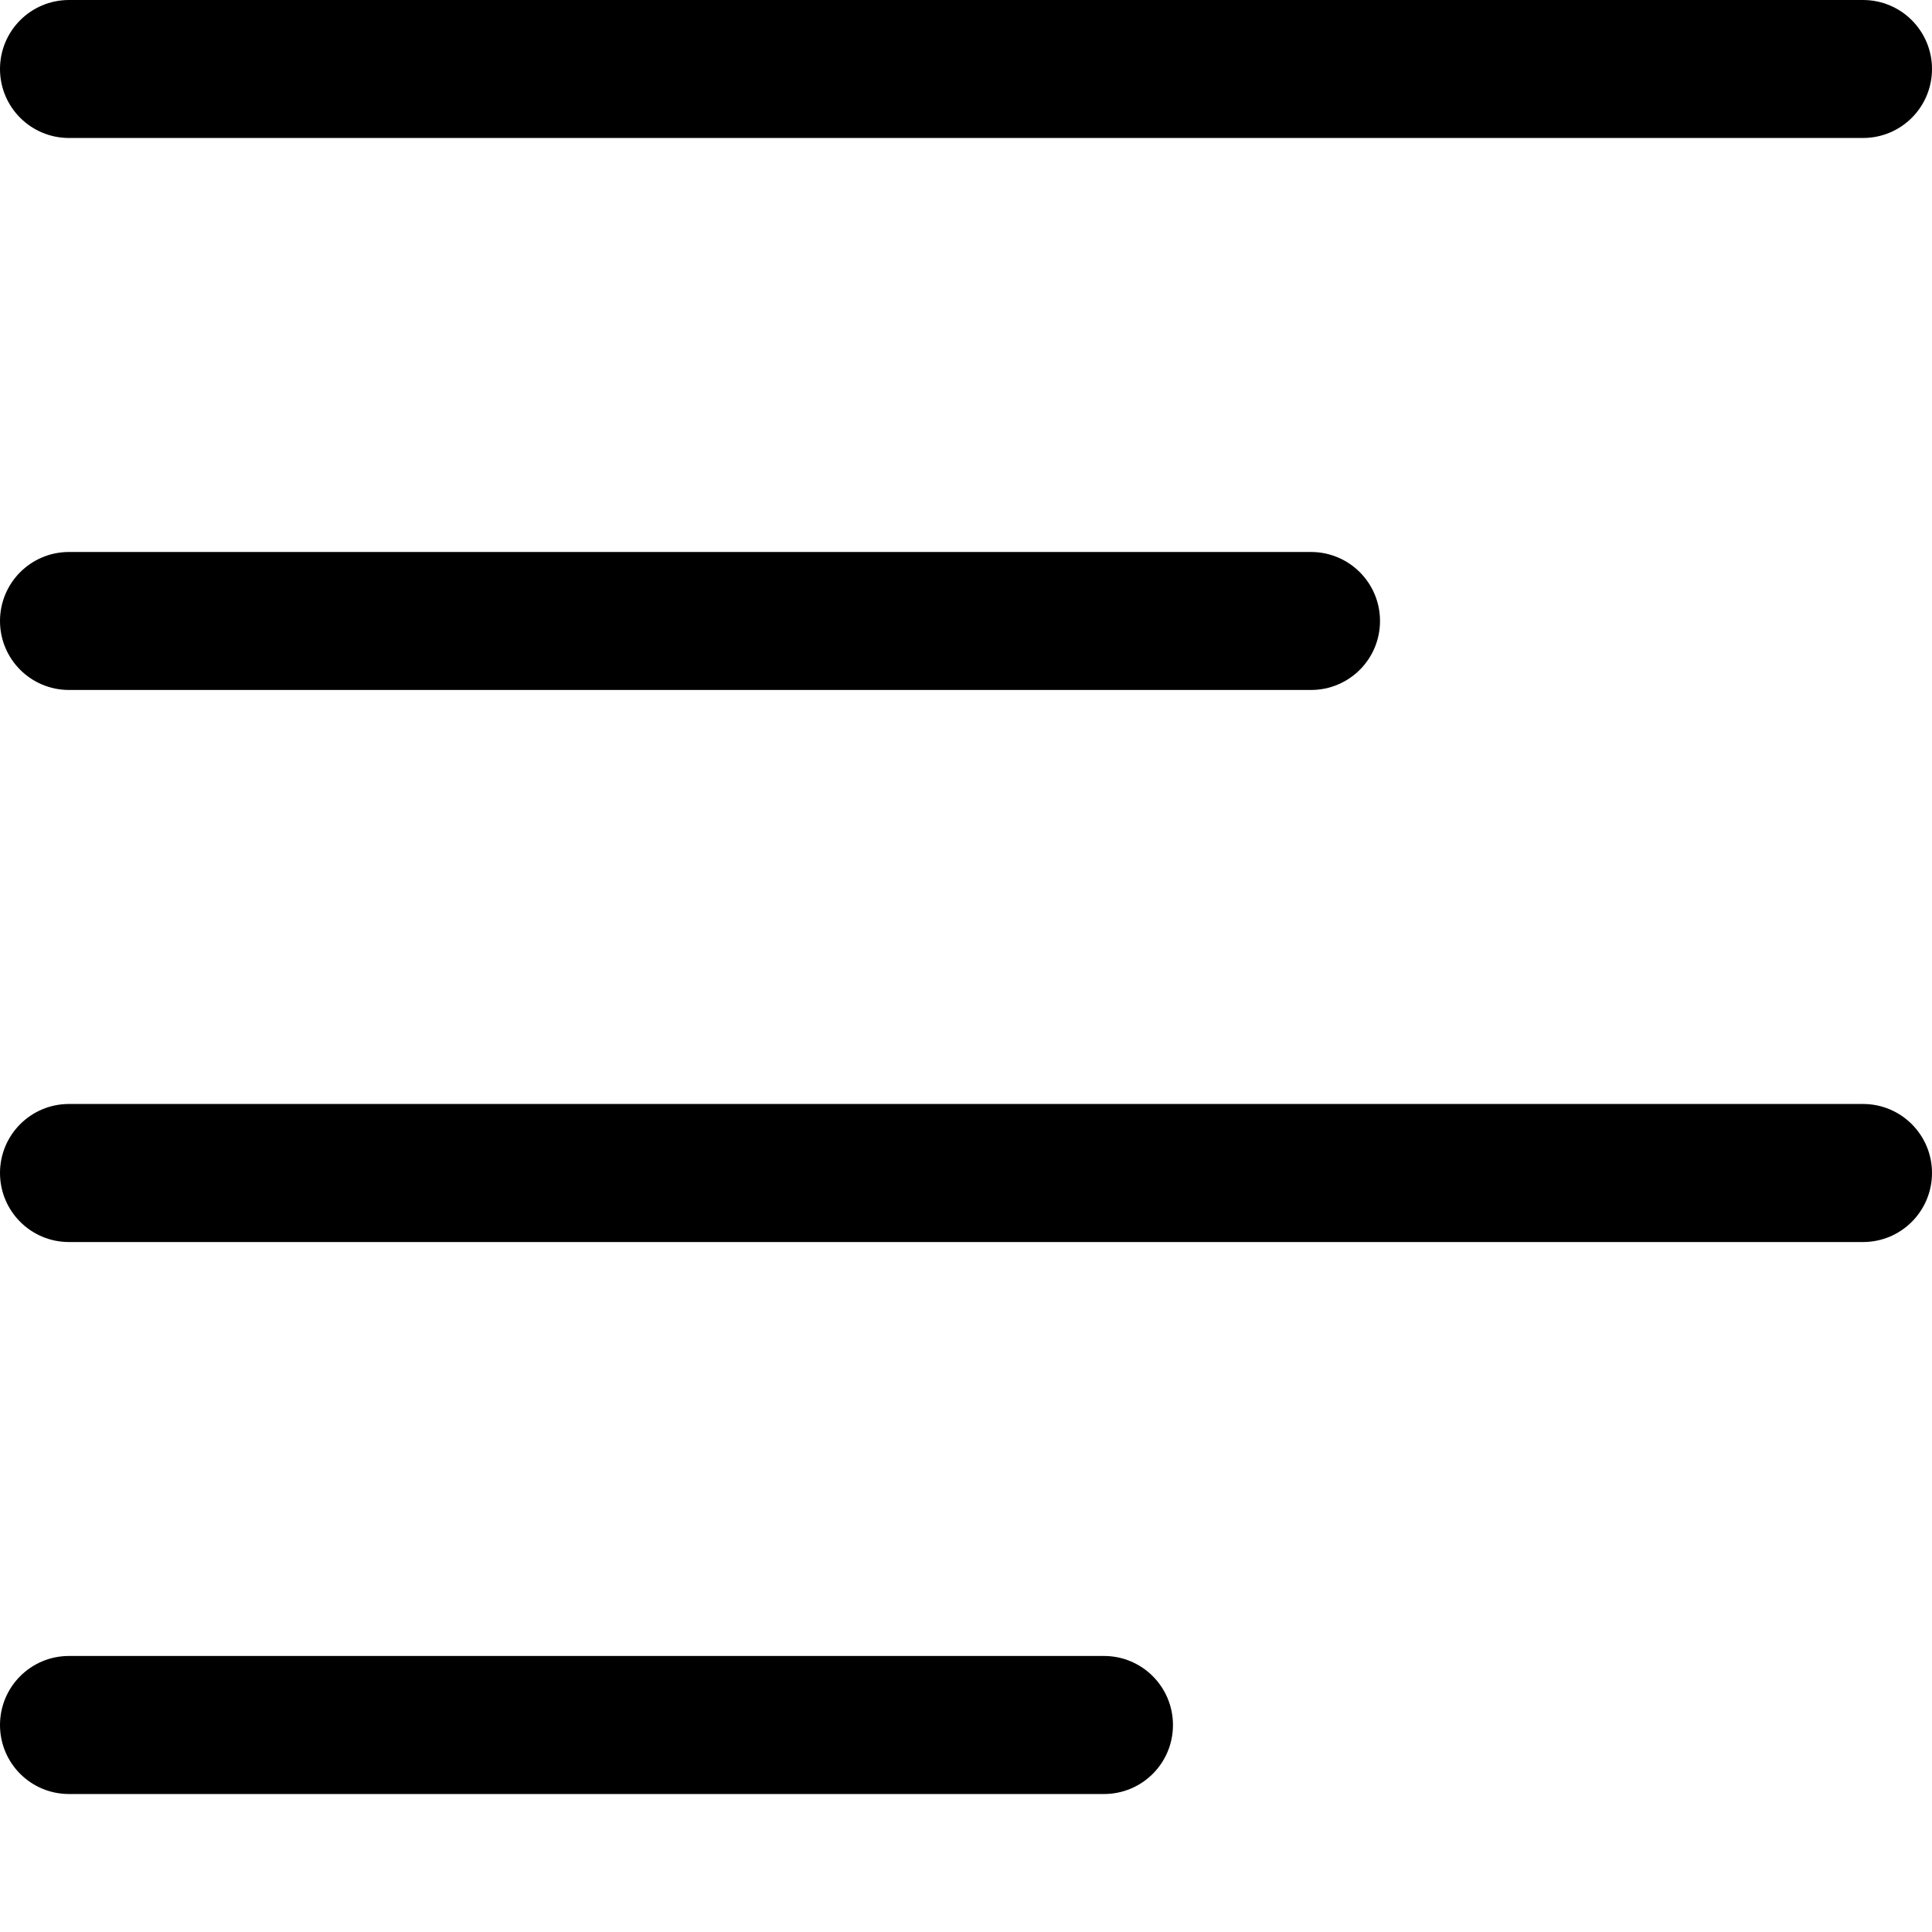 <?xml version="1.0" encoding="UTF-8"?>
<svg width="24px" height="24px" viewBox="0 0 24 24" version="1.1" xmlns="http://www.w3.org/2000/svg" xmlns:xlink="http://www.w3.org/1999/xlink">
    <!-- Generator: Sketch 51.3 (57544) - http://www.bohemiancoding.com/sketch -->
    <title>0: Icons / Dark / Ragged Text</title>
    <desc>Created with Sketch.</desc>
    <defs></defs>
    <g id="0:-Icons-/-Dark-/-Ragged-Text" stroke="none" stroke-width="1" fill="none" fill-rule="evenodd">
        <path d="M23.143,13.714 L0.857,13.714 C0.383,13.714 0,14.098 0,14.571 C0,15.045 0.383,15.429 0.857,15.429 L23.143,15.429 C23.617,15.429 24,15.045 24,14.571 C24,14.098 23.617,13.714 23.143,13.714 L23.143,13.714 Z M13.714,20.571 L0.857,20.571 C0.383,20.571 0,20.955 0,21.429 C0,21.903 0.383,22.286 0.857,22.286 L13.714,22.286 C14.188,22.286 14.571,21.903 14.571,21.429 C14.571,20.955 14.188,20.571 13.714,20.571 L13.714,20.571 Z M0.857,1.714 L23.143,1.714 C23.617,1.714 24,1.331 24,0.857 C24,0.384 23.617,0 23.143,0 L0.857,0 C0.383,0 0,0.384 0,0.857 C0,1.331 0.383,1.714 0.857,1.714 L0.857,1.714 Z M0.857,8.571 L16.286,8.571 C16.76,8.571 17.143,8.188 17.143,7.714 C17.143,7.241 16.76,6.857 16.286,6.857 L0.857,6.857 C0.383,6.857 0,7.241 0,7.714 C0,8.188 0.383,8.571 0.857,8.571 L0.857,8.571 Z" id="Fill-198" fill="#000000"></path>
    </g>
</svg>